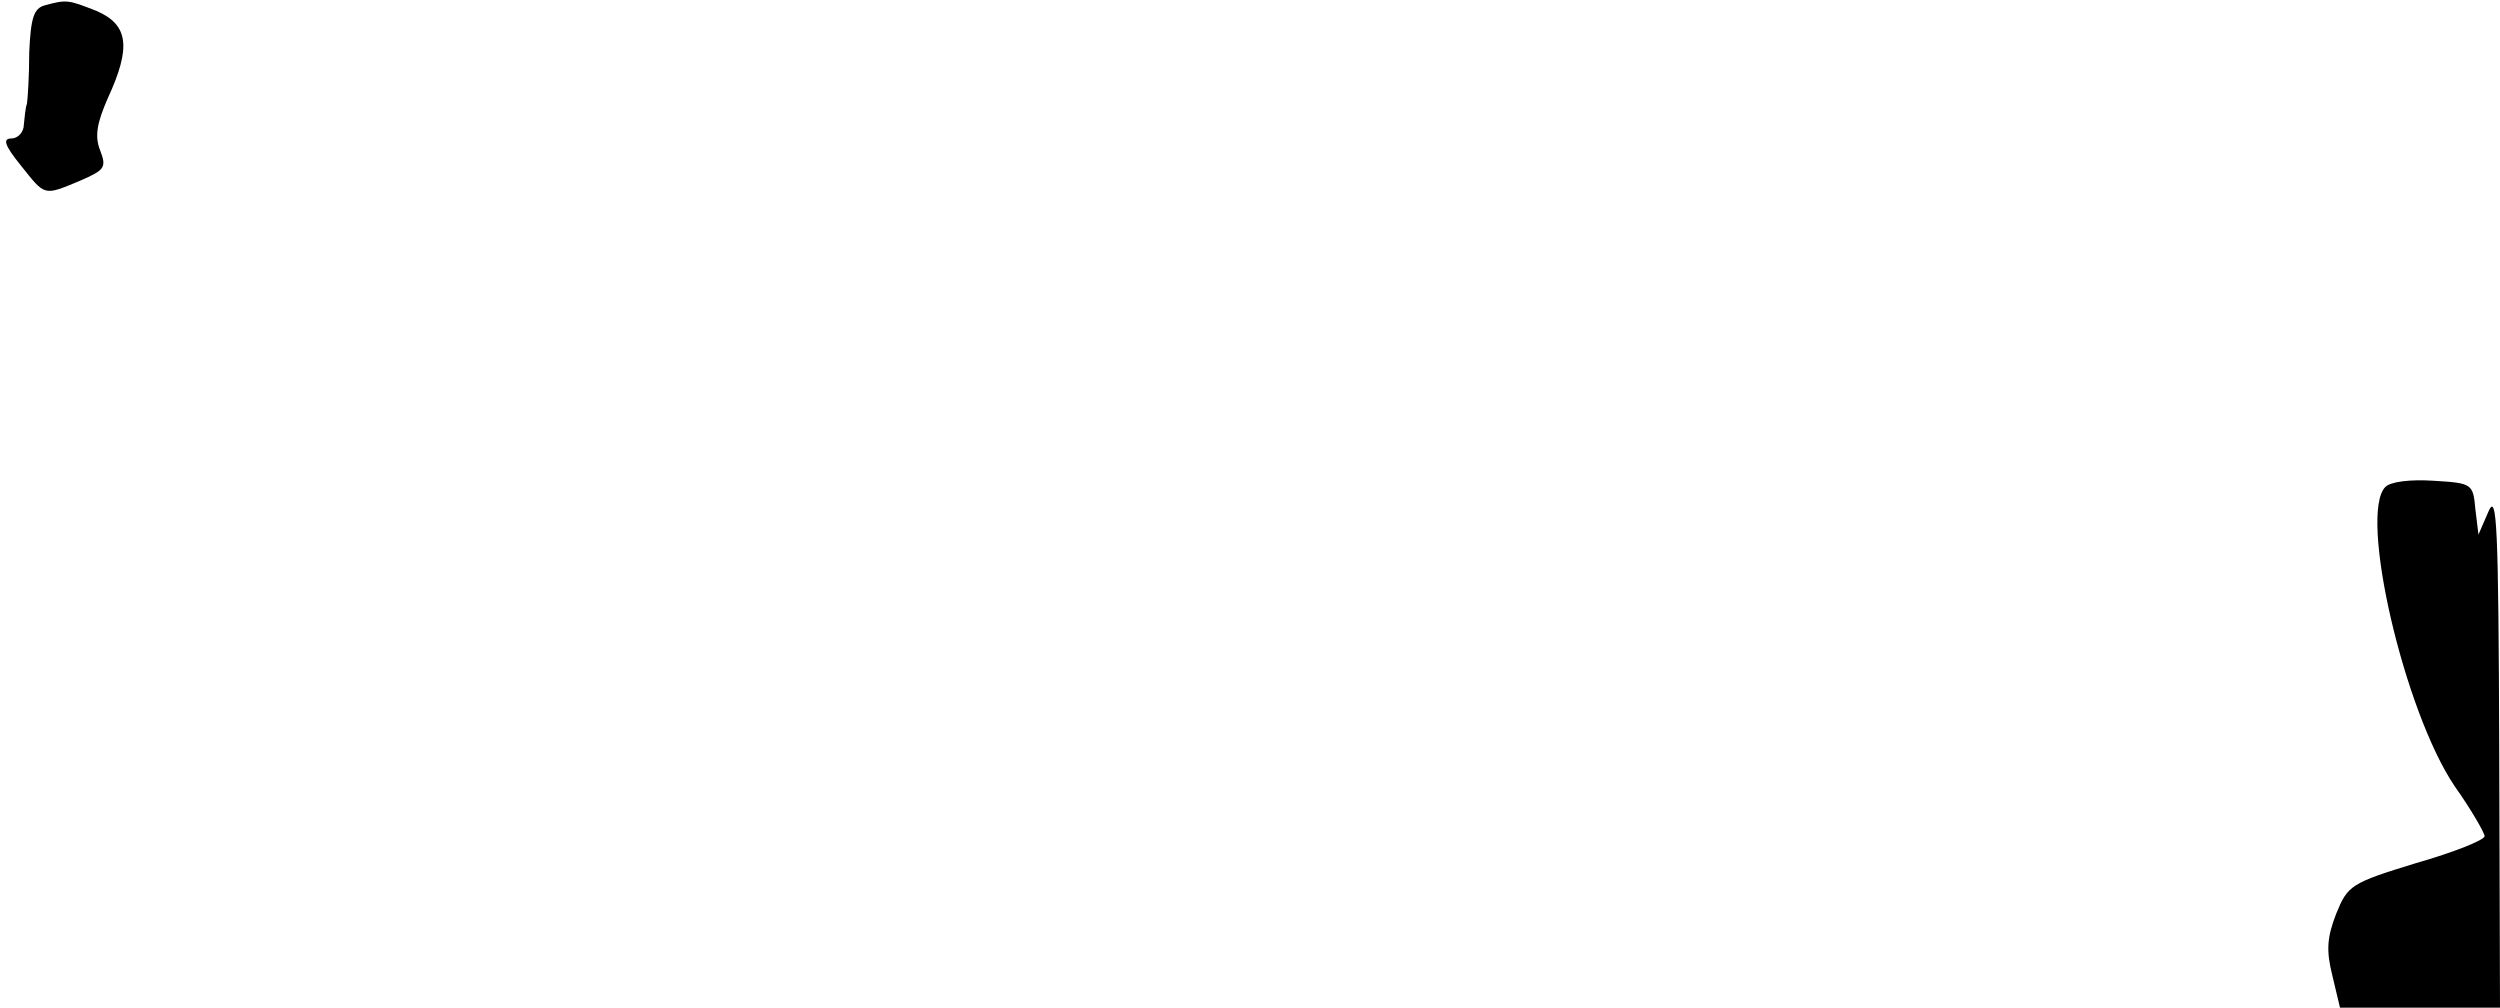 <?xml version="1.0" standalone="no"?>
<!DOCTYPE svg PUBLIC "-//W3C//DTD SVG 20010904//EN"
 "http://www.w3.org/TR/2001/REC-SVG-20010904/DTD/svg10.dtd">
<svg version="1.0" xmlns="http://www.w3.org/2000/svg"
 width="325pt" height="131pt" viewBox="0 0 325 131"
 preserveAspectRatio="xMidYMid meet">
<g transform="translate(0,131) scale(0.1,-0.1)"
fill="#000000" stroke="none">
<path fill="#000000" stroke="none" d="M58 1303 c-14 -4 -18 -16 -20 -61 0
-31 -2 -61 -3 -67 -2 -5 -3 -18 -4 -27 0 -10 -8 -18 -16 -18 -12 0 -9 -9 12
-35 32 -40 29 -40 77 -20 32 14 35 17 26 40 -7 18 -4 35 10 67 31 67 27 96
-15 114 -36 14 -38 15 -67 7z"/>
<path fill="#000000" stroke="none" d="M3101 677 c-35 -35 24 -291 90 -389 22
-31 39 -61 39 -65 0 -5 -40 -21 -89 -35 -85 -26 -89 -29 -104 -66 -12 -31 -13
-48 -5 -80 l10 -42 104 0 104 0 -1 338 c-1 289 -3 333 -14 307 l-13 -30 -4 33
c-3 33 -4 34 -54 37 -30 2 -56 -1 -63 -8z"/>
</g>
</svg>
